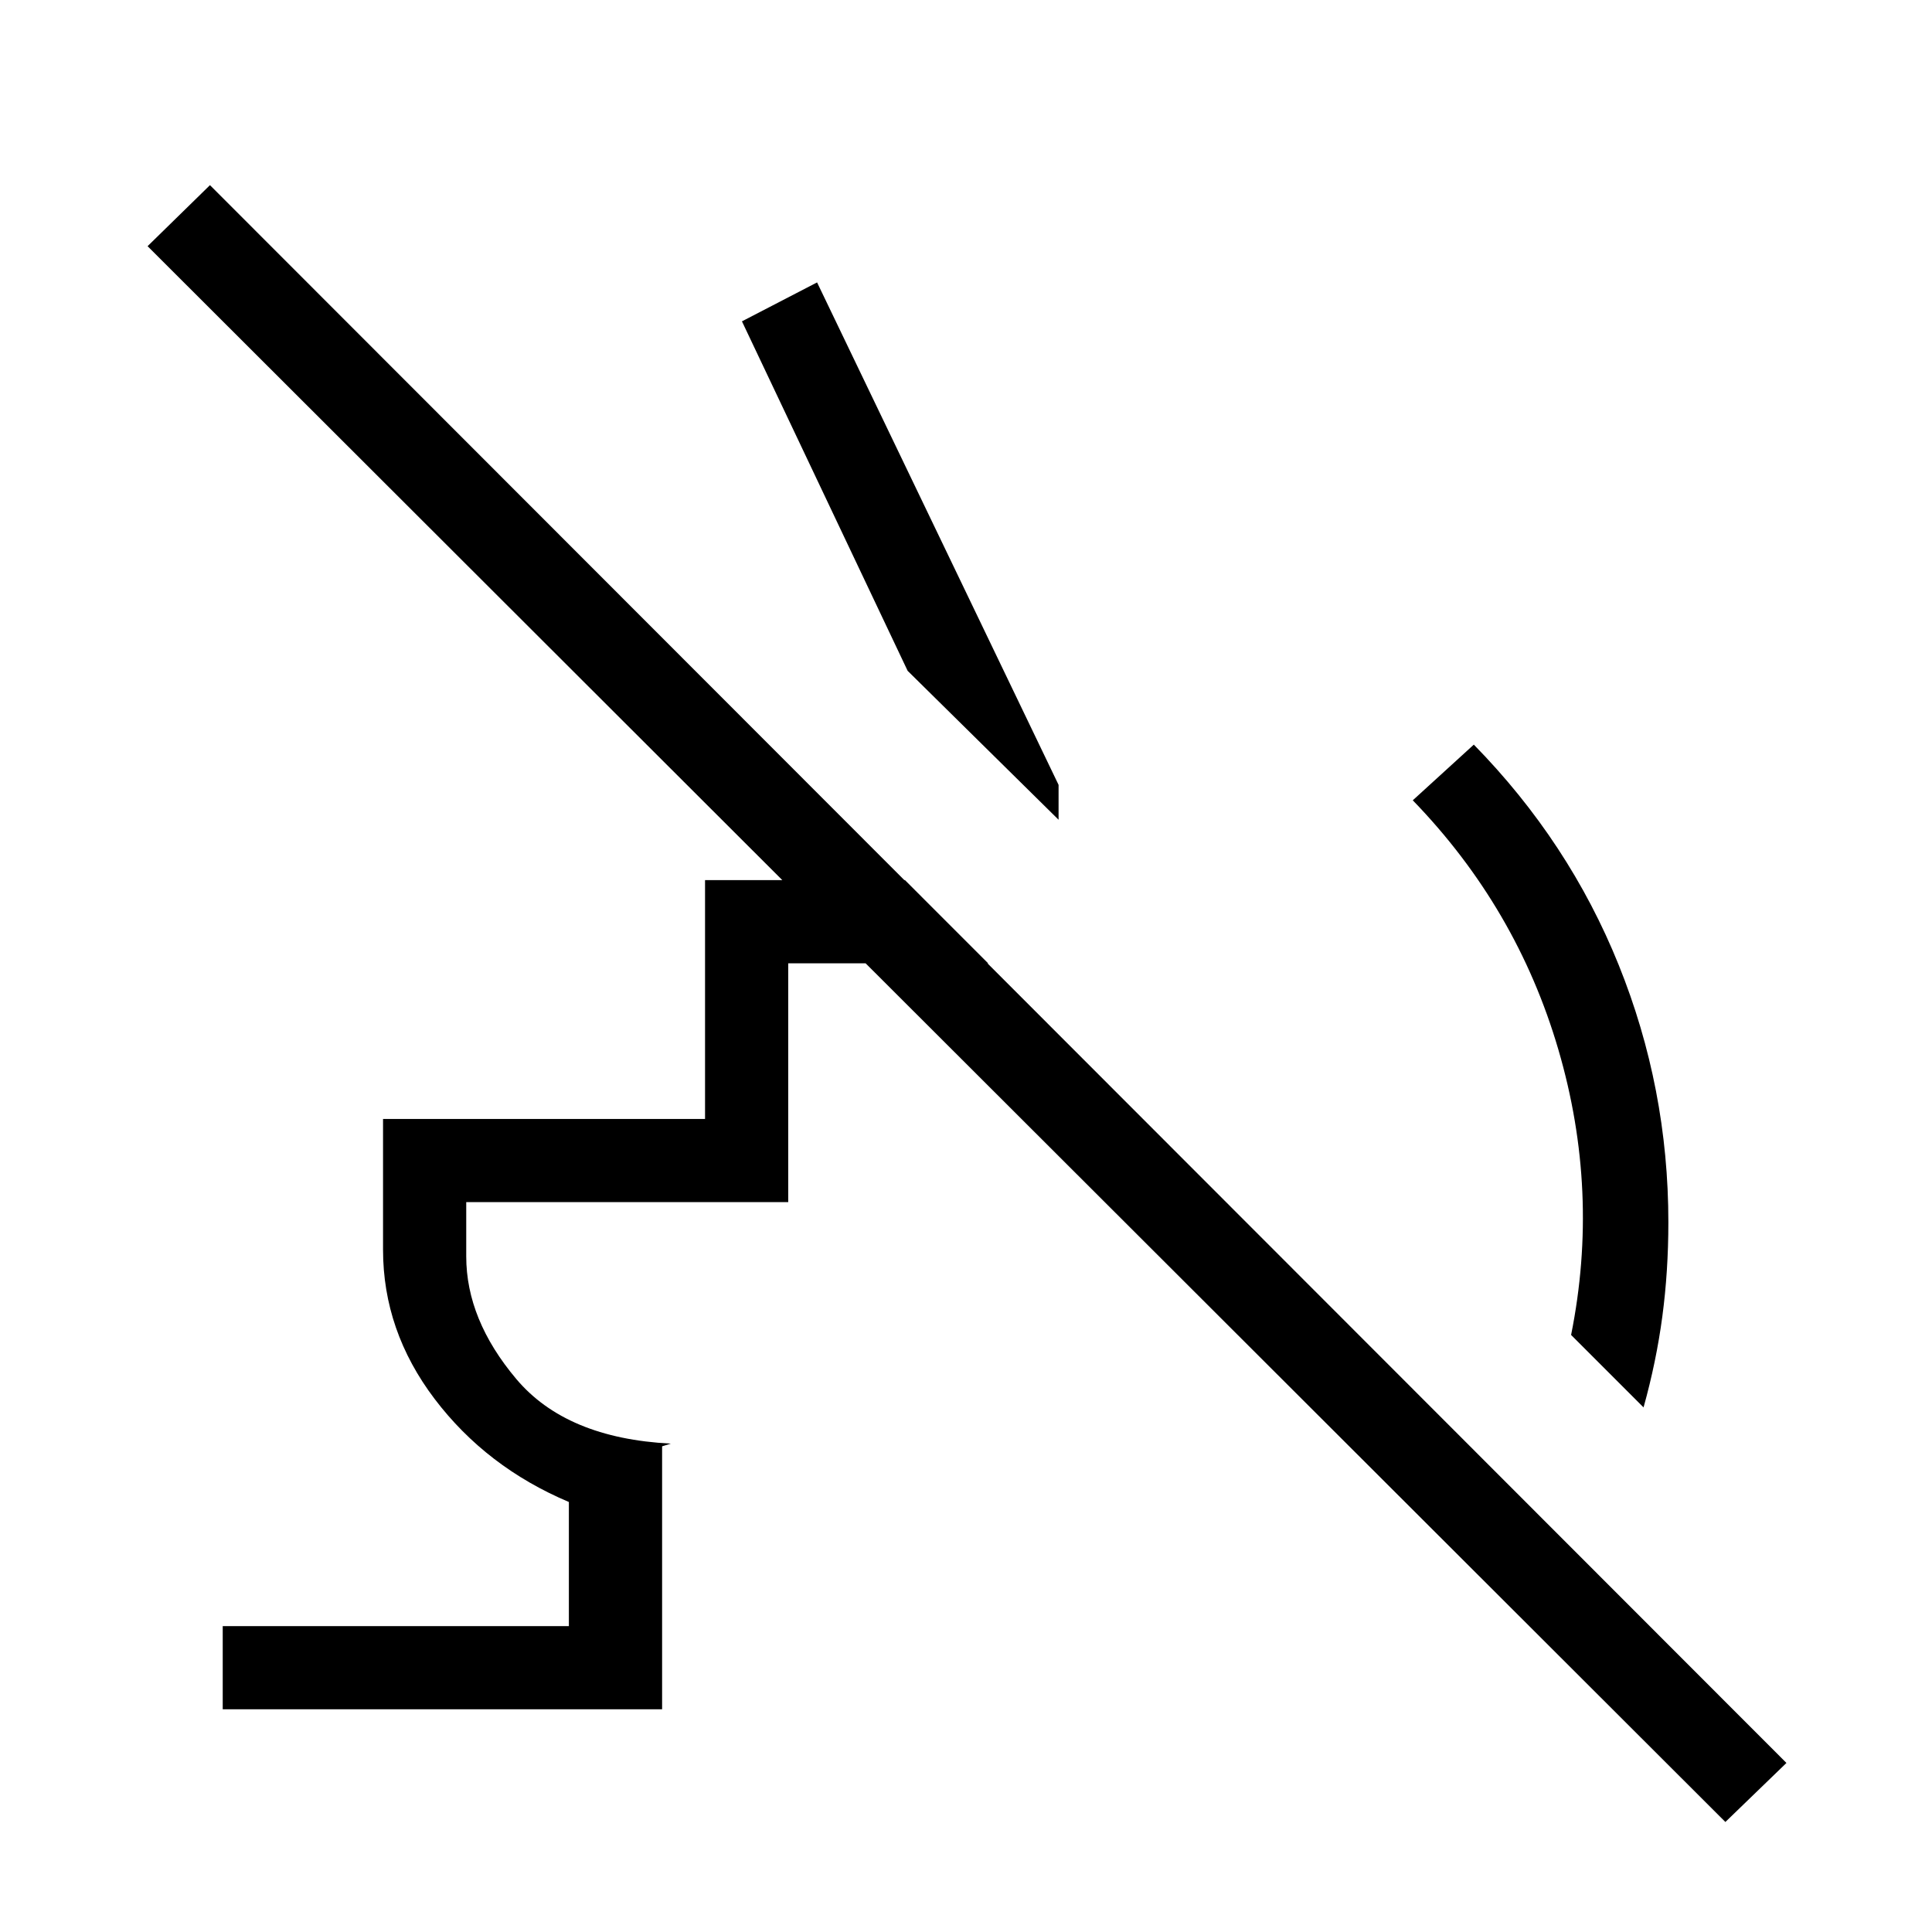<svg xmlns="http://www.w3.org/2000/svg" height="40" viewBox="0 -960 960 960" width="40"><path d="m816.67-260.67-36-36Q795-368 774.33-438.5 753.67-509 702-562.33L732.33-590q47.34 48.33 72 109.5Q829-419.33 829-352.67q0 24.34-3 46.84-3 22.5-9.33 45.16ZM451-626.67l-82.33-173.66L406-819.67 526-570v17.33l-75-74Zm406.33 572-784-783 31-30.33L887.67-84l-30.34 29.33Zm-746.66-56V-152h172v-61.67q-41-17.33-66.67-51.16-25.67-33.84-25.67-74.17v-65h160v-118.67h99.34L491-481.33h-99.33v118.66h-160v27q0 31.34 24.83 60.84 24.83 29.5 76.83 32.16l-4.33 1.34v130.66H110.67Z"/></svg>